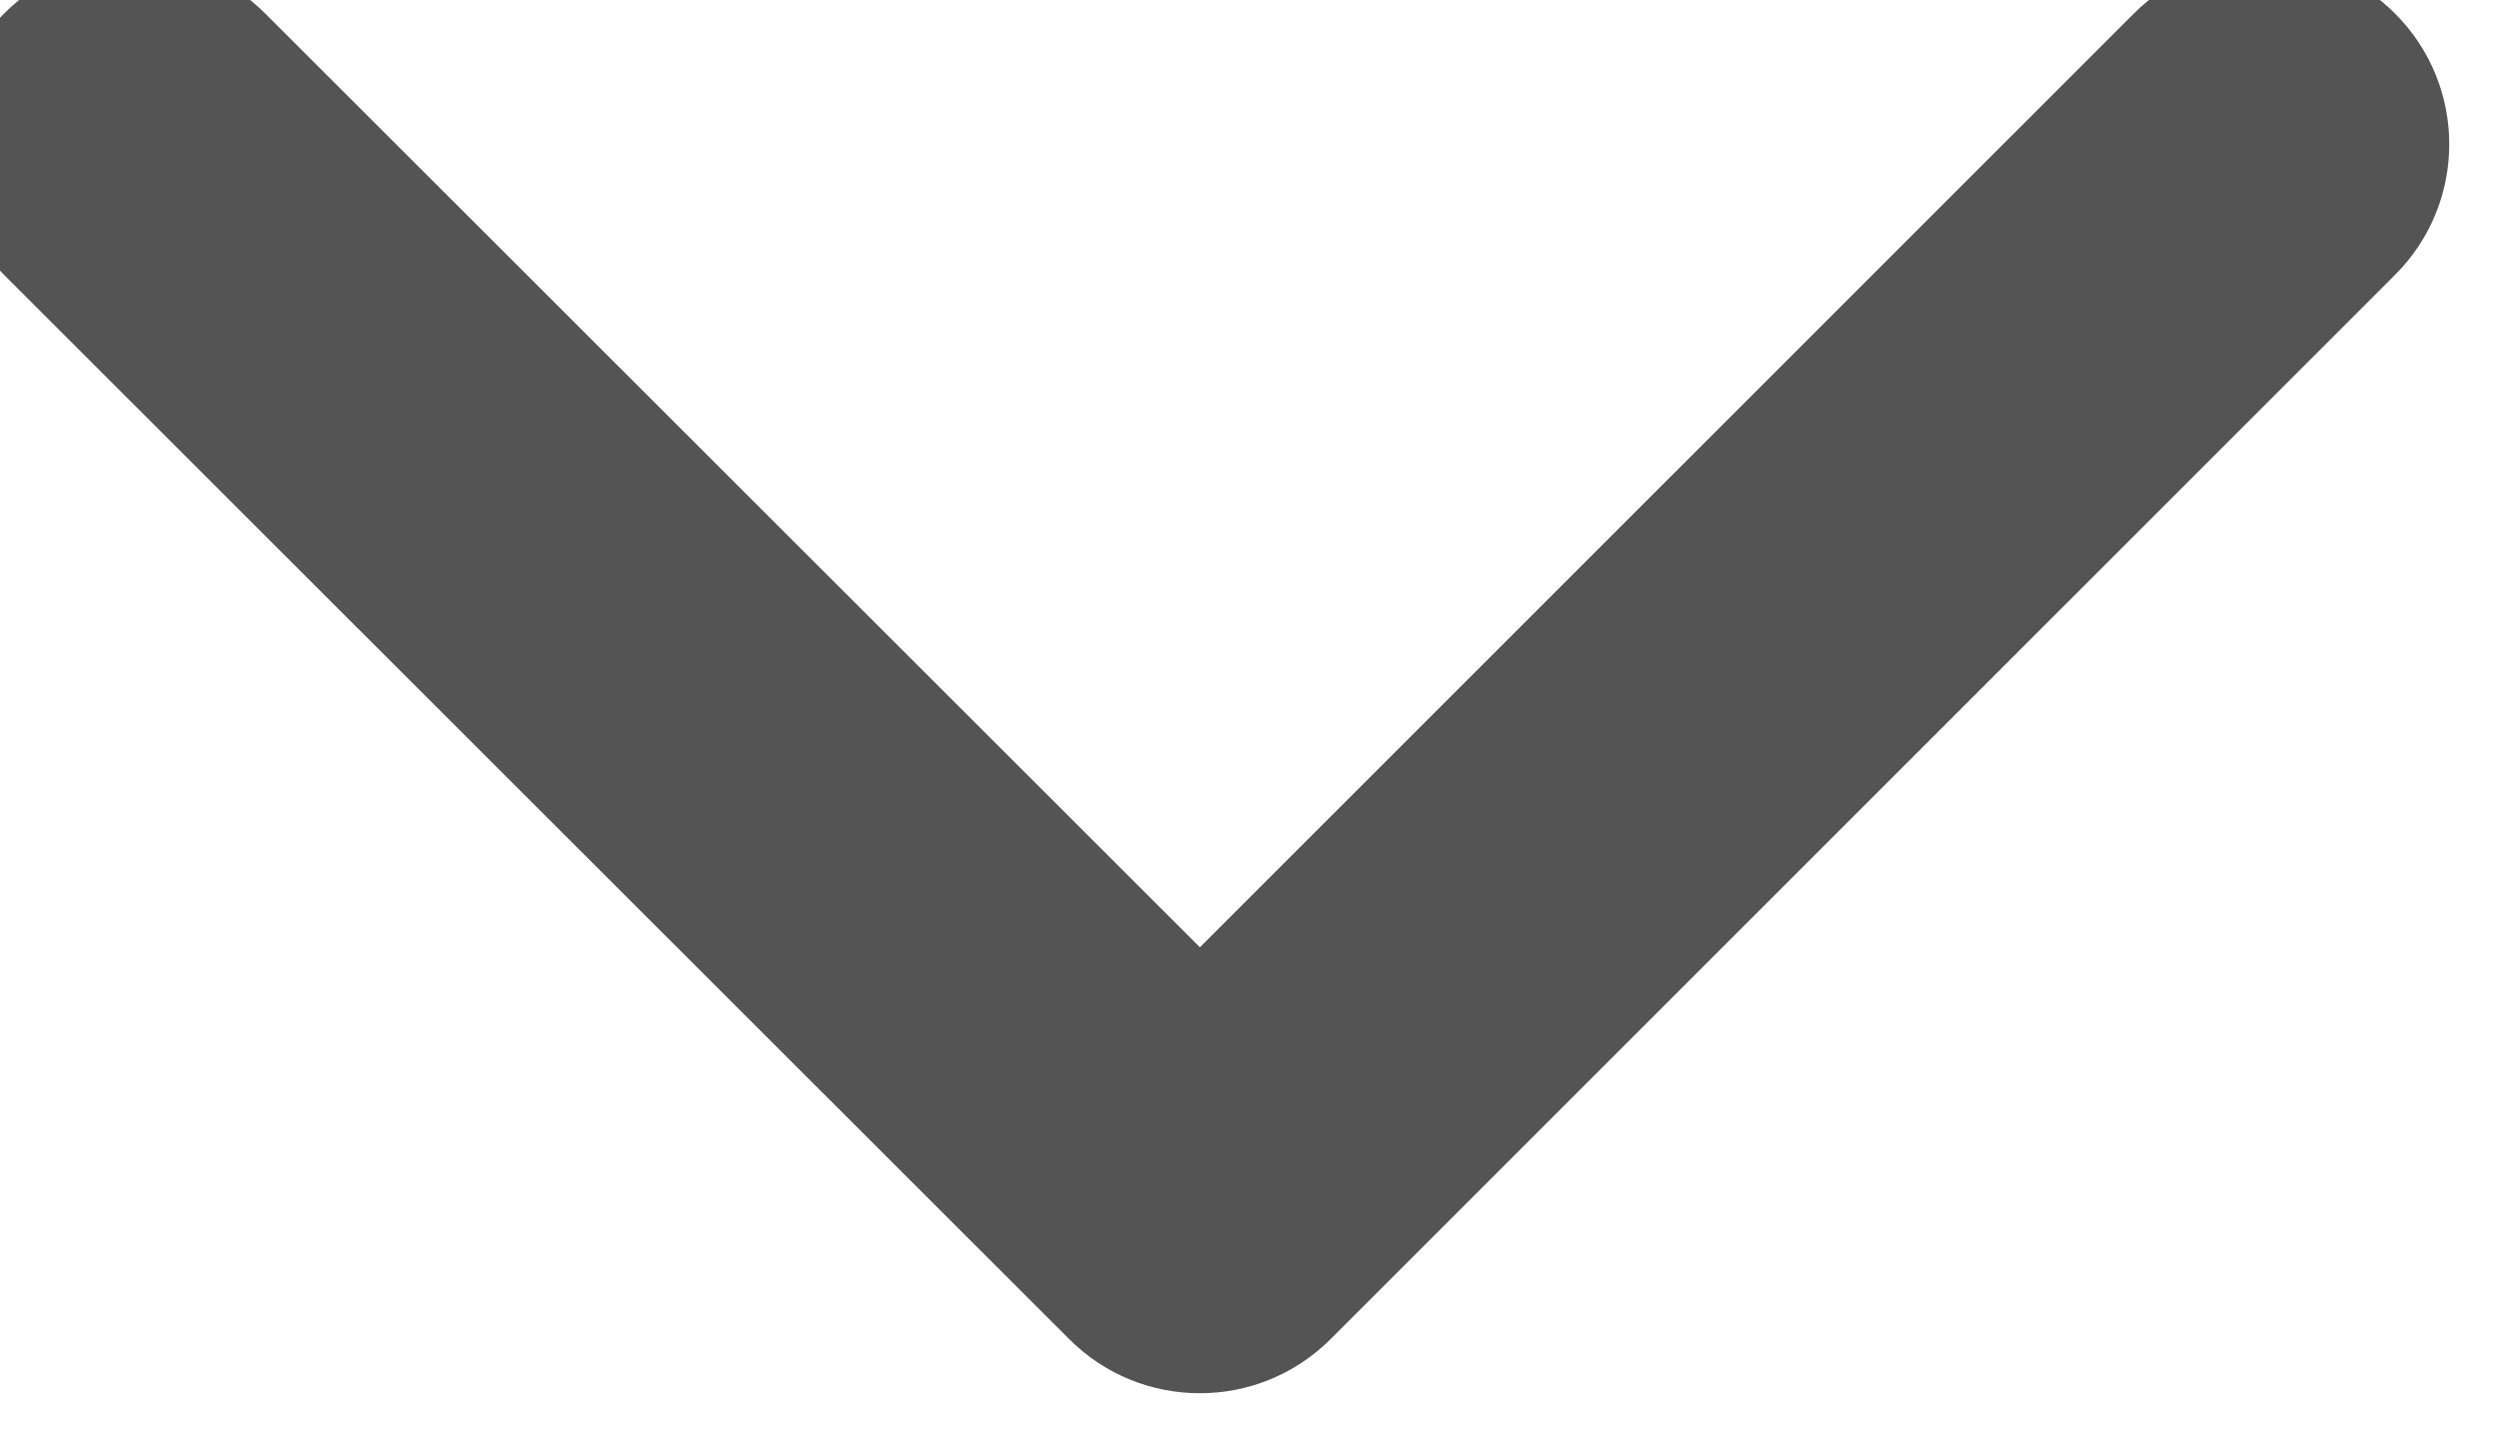 <?xml version="1.0" encoding="UTF-8" standalone="no"?>
<!-- Created with Inkscape (http://www.inkscape.org/) and export_objects.py -->

<svg
   xmlns:dc="http://purl.org/dc/elements/1.1/"
   xmlns:cc="http://creativecommons.org/ns#"
   xmlns:rdf="http://www.w3.org/1999/02/22-rdf-syntax-ns#"
   xmlns:svg="http://www.w3.org/2000/svg"
   xmlns="http://www.w3.org/2000/svg"
   xmlns:sodipodi="http://sodipodi.sourceforge.net/DTD/sodipodi-0.dtd"
   xmlns:inkscape="http://www.inkscape.org/namespaces/inkscape"
   version="1.1"
   sodipodi:docname="down-4.svg"
   viewBox="0 0 18.035 10.346"
   height="10.346"
   width="18.035"
   xml:space="preserve"
   id="svg2"
   inkscape:version="0.92.0 r15299"><defs
     id="defs12" /><sodipodi:namedview
     inkscape:current-layer="g9"
     inkscape:window-maximized="1"
     inkscape:window-y="-8"
     inkscape:window-x="1912"
     inkscape:cy="5.172932"
     inkscape:cx="9.0177311"
     inkscape:zoom="20.35651"
     showgrid="false"
     id="namedview4"
     inkscape:window-height="837"
     inkscape:window-width="1600"
     inkscape:pageshadow="2"
     inkscape:pageopacity="0"
     guidetolerance="10"
     gridtolerance="10"
     objecttolerance="10"
     borderopacity="1"
     bordercolor="#666666"
     pagecolor="#ffffff"
     fit-margin-top="0"
     fit-margin-left="0"
     fit-margin-right="0"
     fit-margin-bottom="0" /><g
     inkscape:groupmode="layer"
     inkscape:label="step"
     transform="matrix(1.333,0,0,-1.333,-1445.107,-1174.383)"
     id="g9"><g
       id="g5919"
       inkscape:label="00097"><g
         id="g8979"><g
           id="g1598"
           transform="translate(1083.83,-881.788)"><path
             d="m 0,0 c 0,0.256 0.098,0.512 0.293,0.707 0.39,0.391 1.023,0.391 1.414,0 l 5.058,-5.053 5.054,5.053 c 0.391,0.391 1.024,0.391 1.414,0 0.391,-0.391 0.391,-1.023 0,-1.414 l -5.761,-5.76 c -0.391,-0.39 -1.024,-0.39 -1.414,0 l -5.765,5.76 C 0.098,-0.512 0,-0.256 0,0"
             style="fill:#545454;fill-opacity:1;fill-rule:nonzero;stroke:none"
             id="path1600"
             inkscape:connector-curvature="0" /></g></g></g></g></svg>